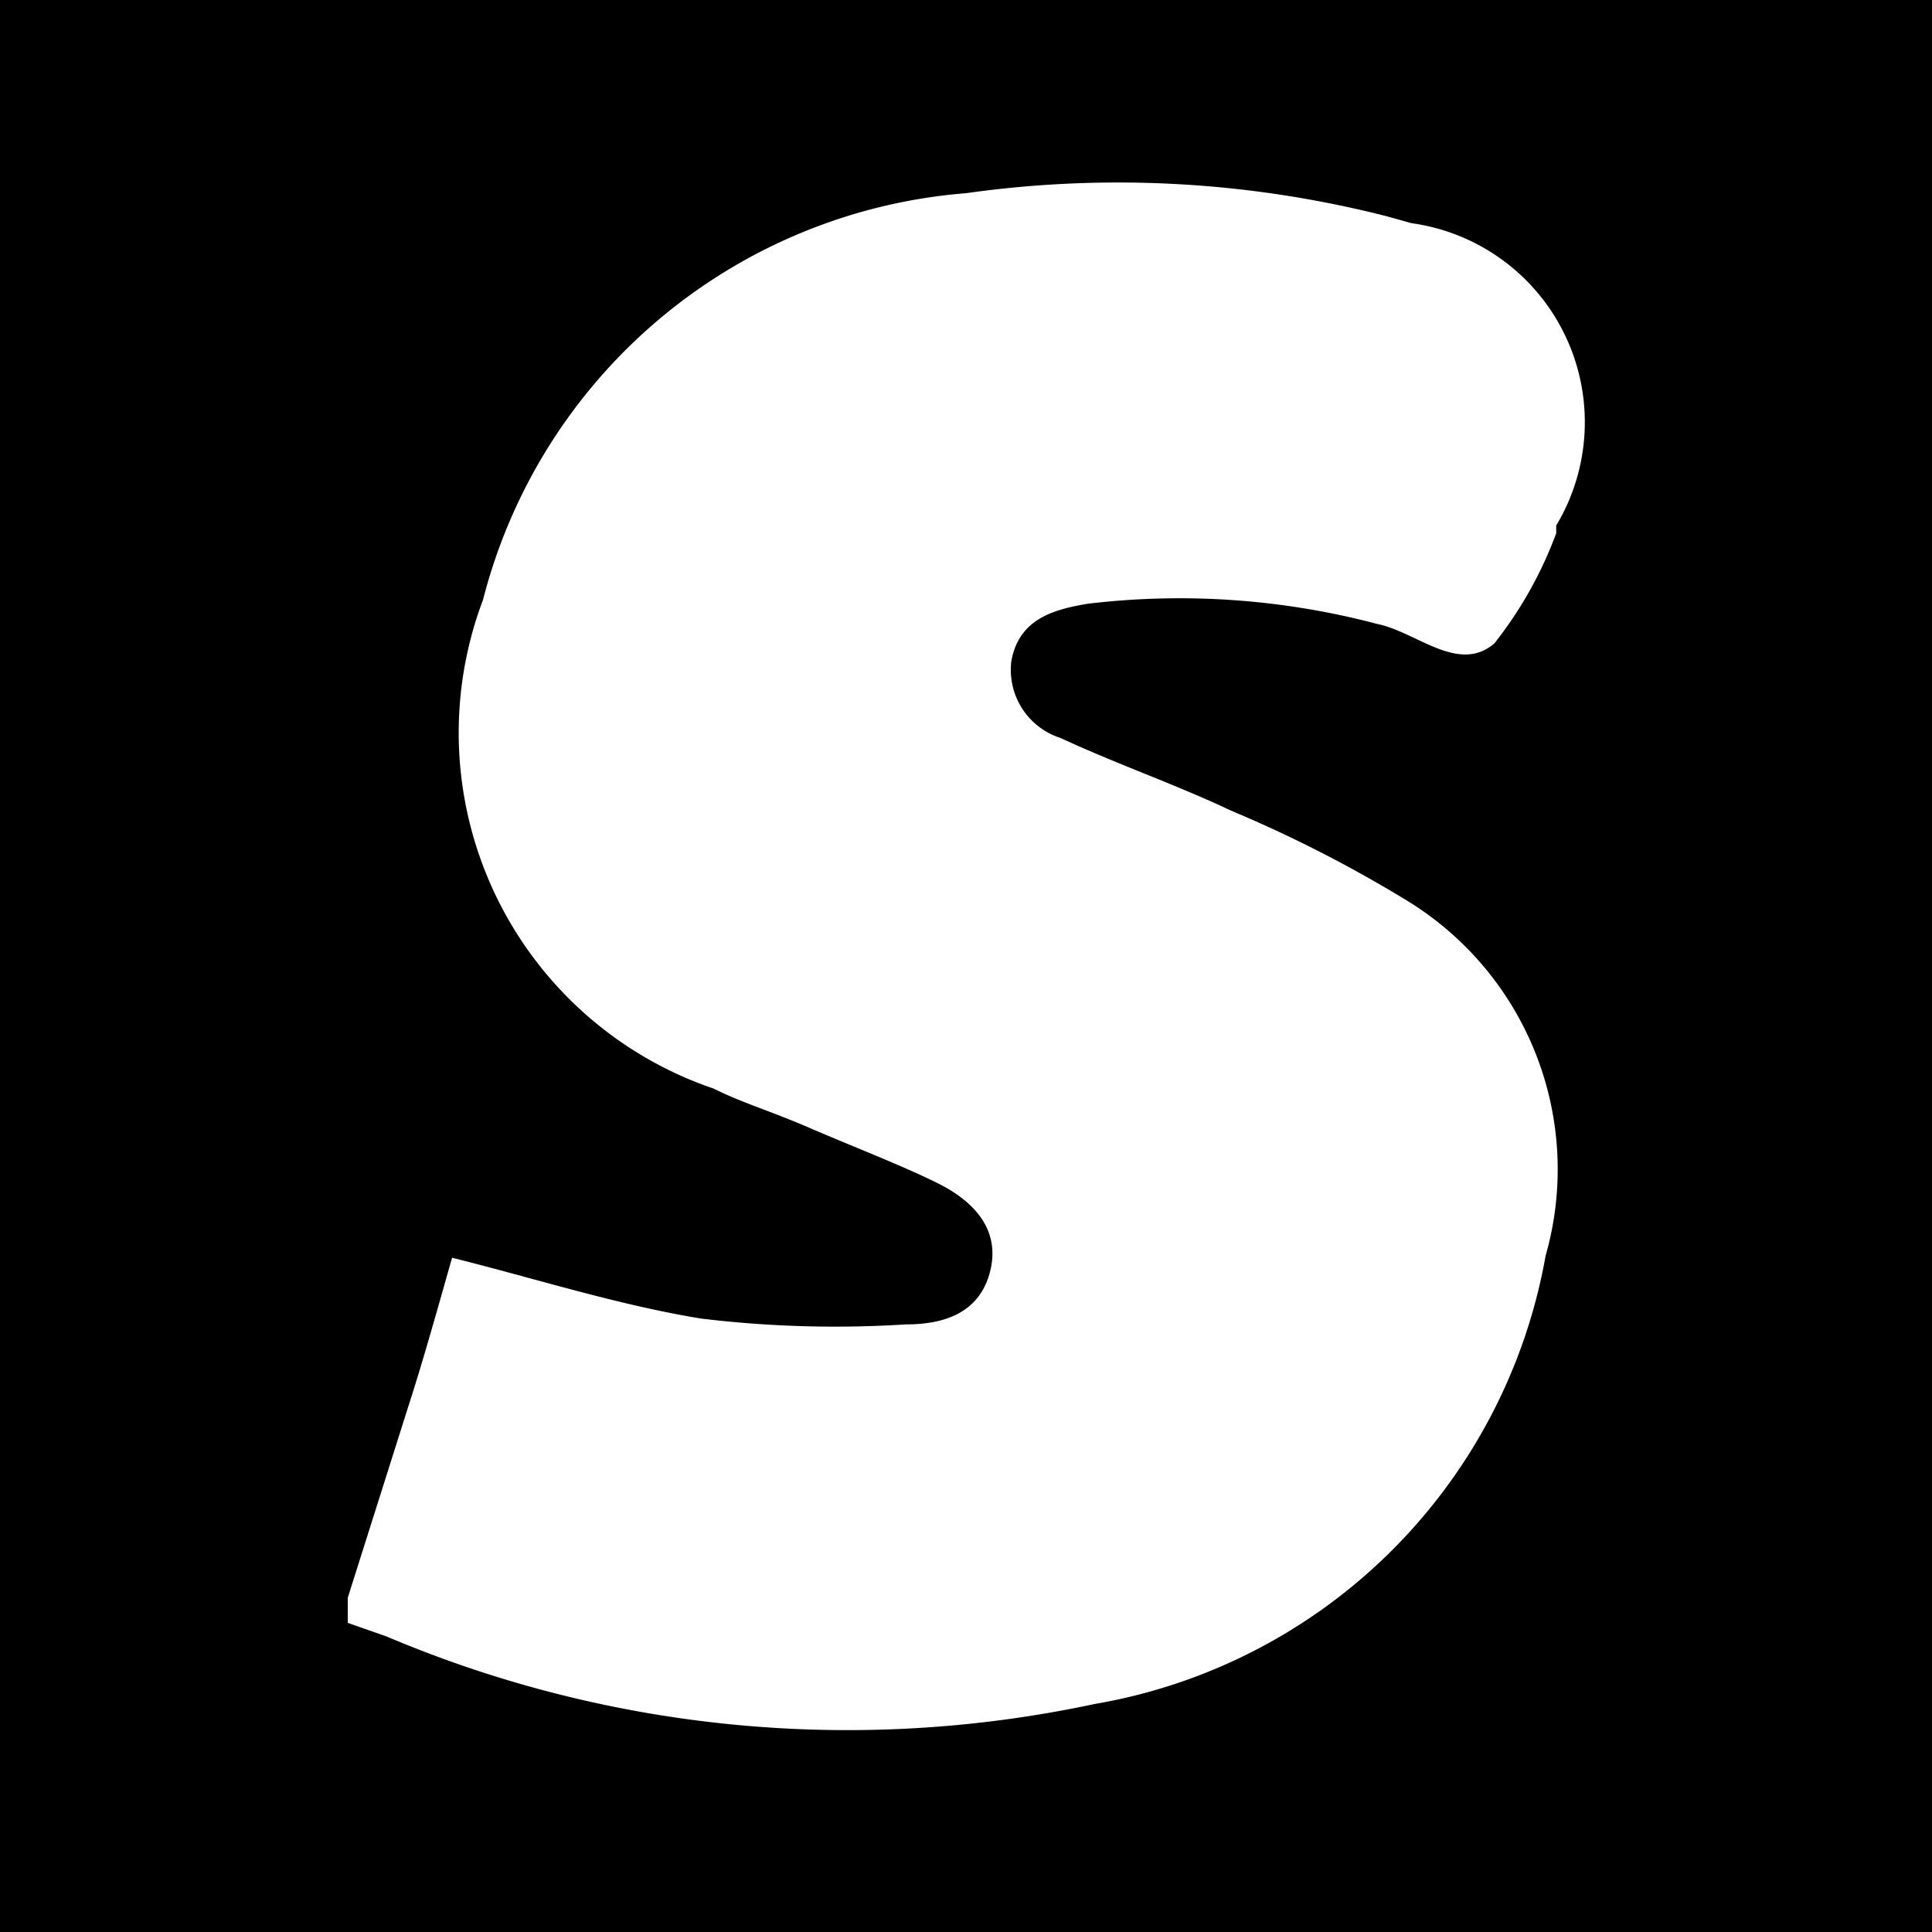 <svg xmlns="http://www.w3.org/2000/svg" viewBox="0 0 20 20"><path d="M0 0h20v20H0z"/><path d="M3.6 16.54l.69-2.18c.14-.45.27-.92.39-1.34.88.22 1.72.49 2.58.63a11.56 11.56 0 002.12.06c.38 0 .76-.11.87-.55s-.18-.73-.54-.91-.88-.38-1.32-.57-.7-.26-1-.41A3.89 3.89 0 015 6.21 5.62 5.62 0 0110 2a11.24 11.24 0 014.36.24l.25.07a2.08 2.08 0 011.5 3.13v.08a4.17 4.17 0 01-.64 1.14c-.37.32-.81-.12-1.21-.2a8 8 0 00-3-.21c-.36.06-.71.16-.79.59a.74.74 0 00.51.8c.58.27 1.19.48 1.76.75a13.55 13.55 0 011.82.93A3.26 3.26 0 0116 13a5.72 5.72 0 01-4.67 4.64 12.23 12.23 0 01-7.33-.7l-.4-.14z" fill="#fff"/></svg>